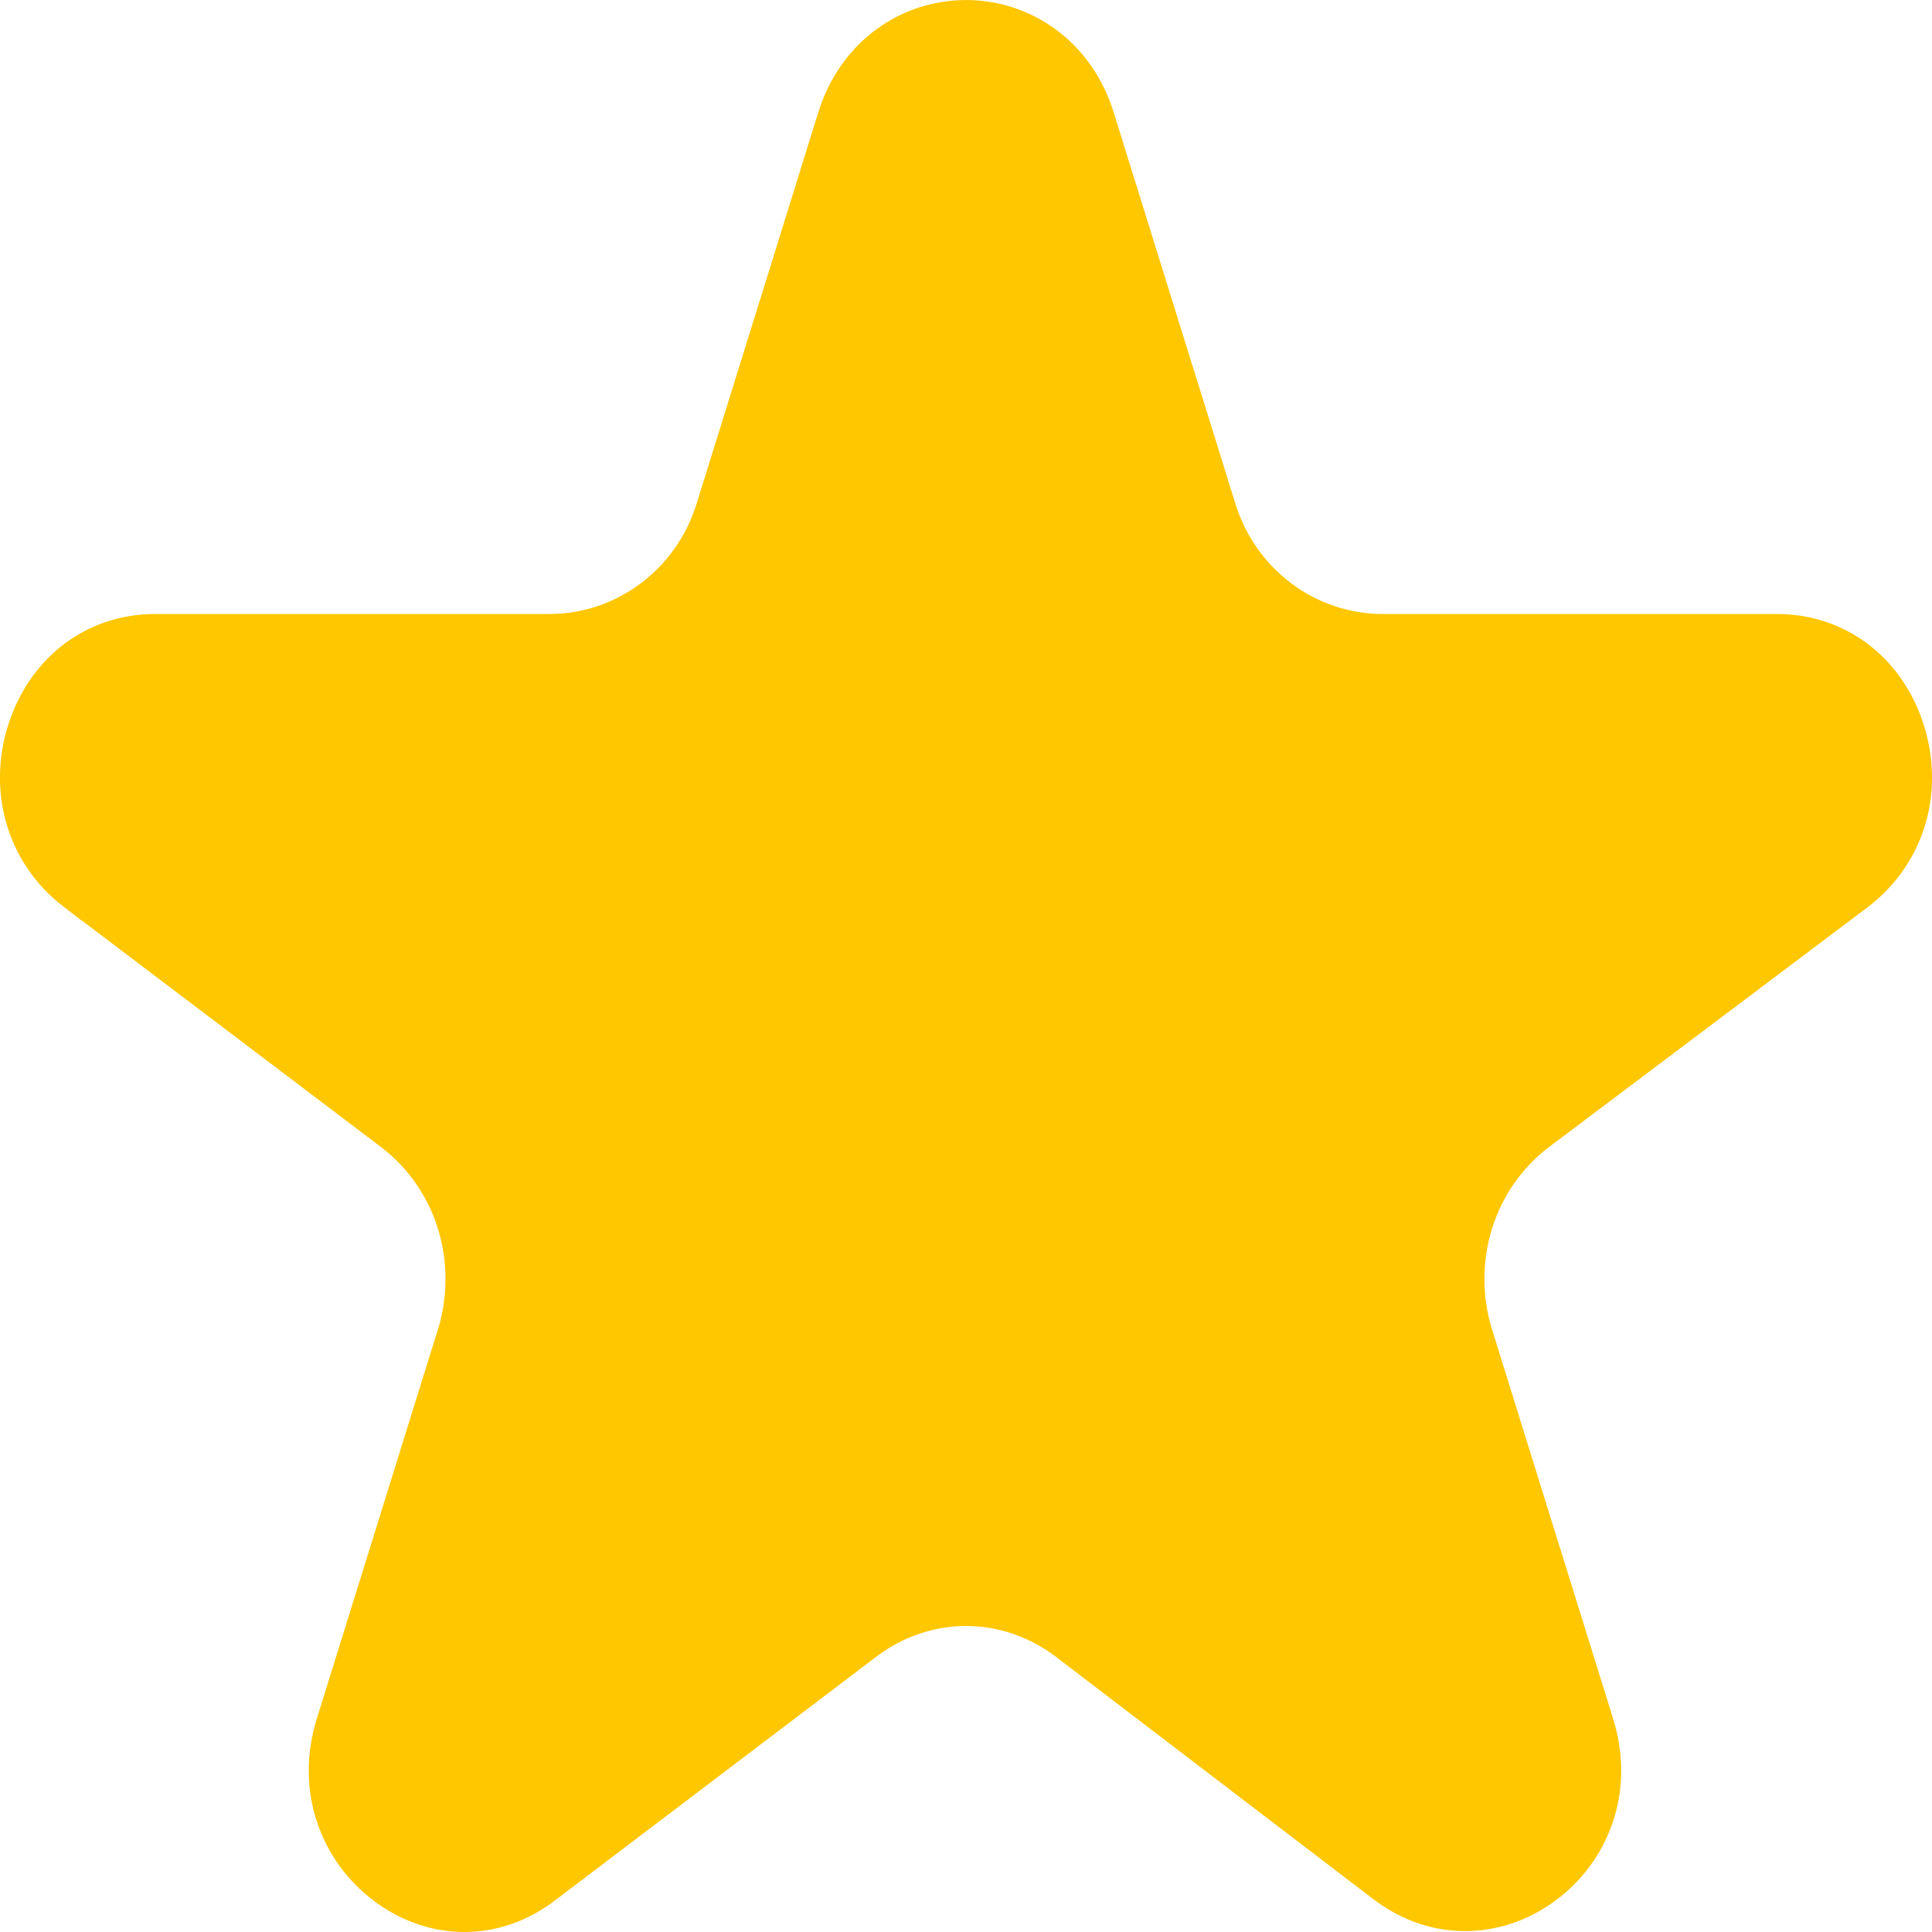 <svg width="15" height="15" viewBox="0 0 15 15" fill="none" xmlns="http://www.w3.org/2000/svg">
<path d="M8.169 1.02L8.169 1.02L9.11 4.046C9.331 4.777 9.994 5.267 10.735 5.267H13.796C14.122 5.267 14.366 5.477 14.461 5.784C14.557 6.091 14.48 6.429 14.2 6.644L11.722 8.509L11.721 8.509L11.716 8.513C11.123 8.971 10.889 9.745 11.103 10.46L11.103 10.46L11.105 10.465L12.047 13.493C12.047 13.493 12.047 13.493 12.047 13.493C12.16 13.857 12.021 14.171 11.786 14.349C11.552 14.525 11.245 14.555 10.973 14.353L8.512 12.474C8.512 12.474 8.511 12.473 8.511 12.473C7.908 12.008 7.093 12.008 6.49 12.473L4.01 14.354L4.009 14.355C3.737 14.563 3.433 14.533 3.2 14.356C2.964 14.177 2.824 13.858 2.937 13.493C2.937 13.493 2.937 13.493 2.937 13.493L3.879 10.465L3.879 10.465L3.881 10.46C4.095 9.745 3.861 8.971 3.268 8.513L3.268 8.513L3.264 8.51L0.801 6.645C0.801 6.645 0.8 6.645 0.8 6.645C0.52 6.43 0.443 6.091 0.539 5.784C0.634 5.477 0.878 5.267 1.204 5.267H4.266C5.006 5.267 5.669 4.777 5.89 4.046L6.831 1.02L6.831 1.02C7.047 0.327 7.953 0.327 8.169 1.02Z" fill="#FFC700" stroke="#FFC700"/>
</svg>
